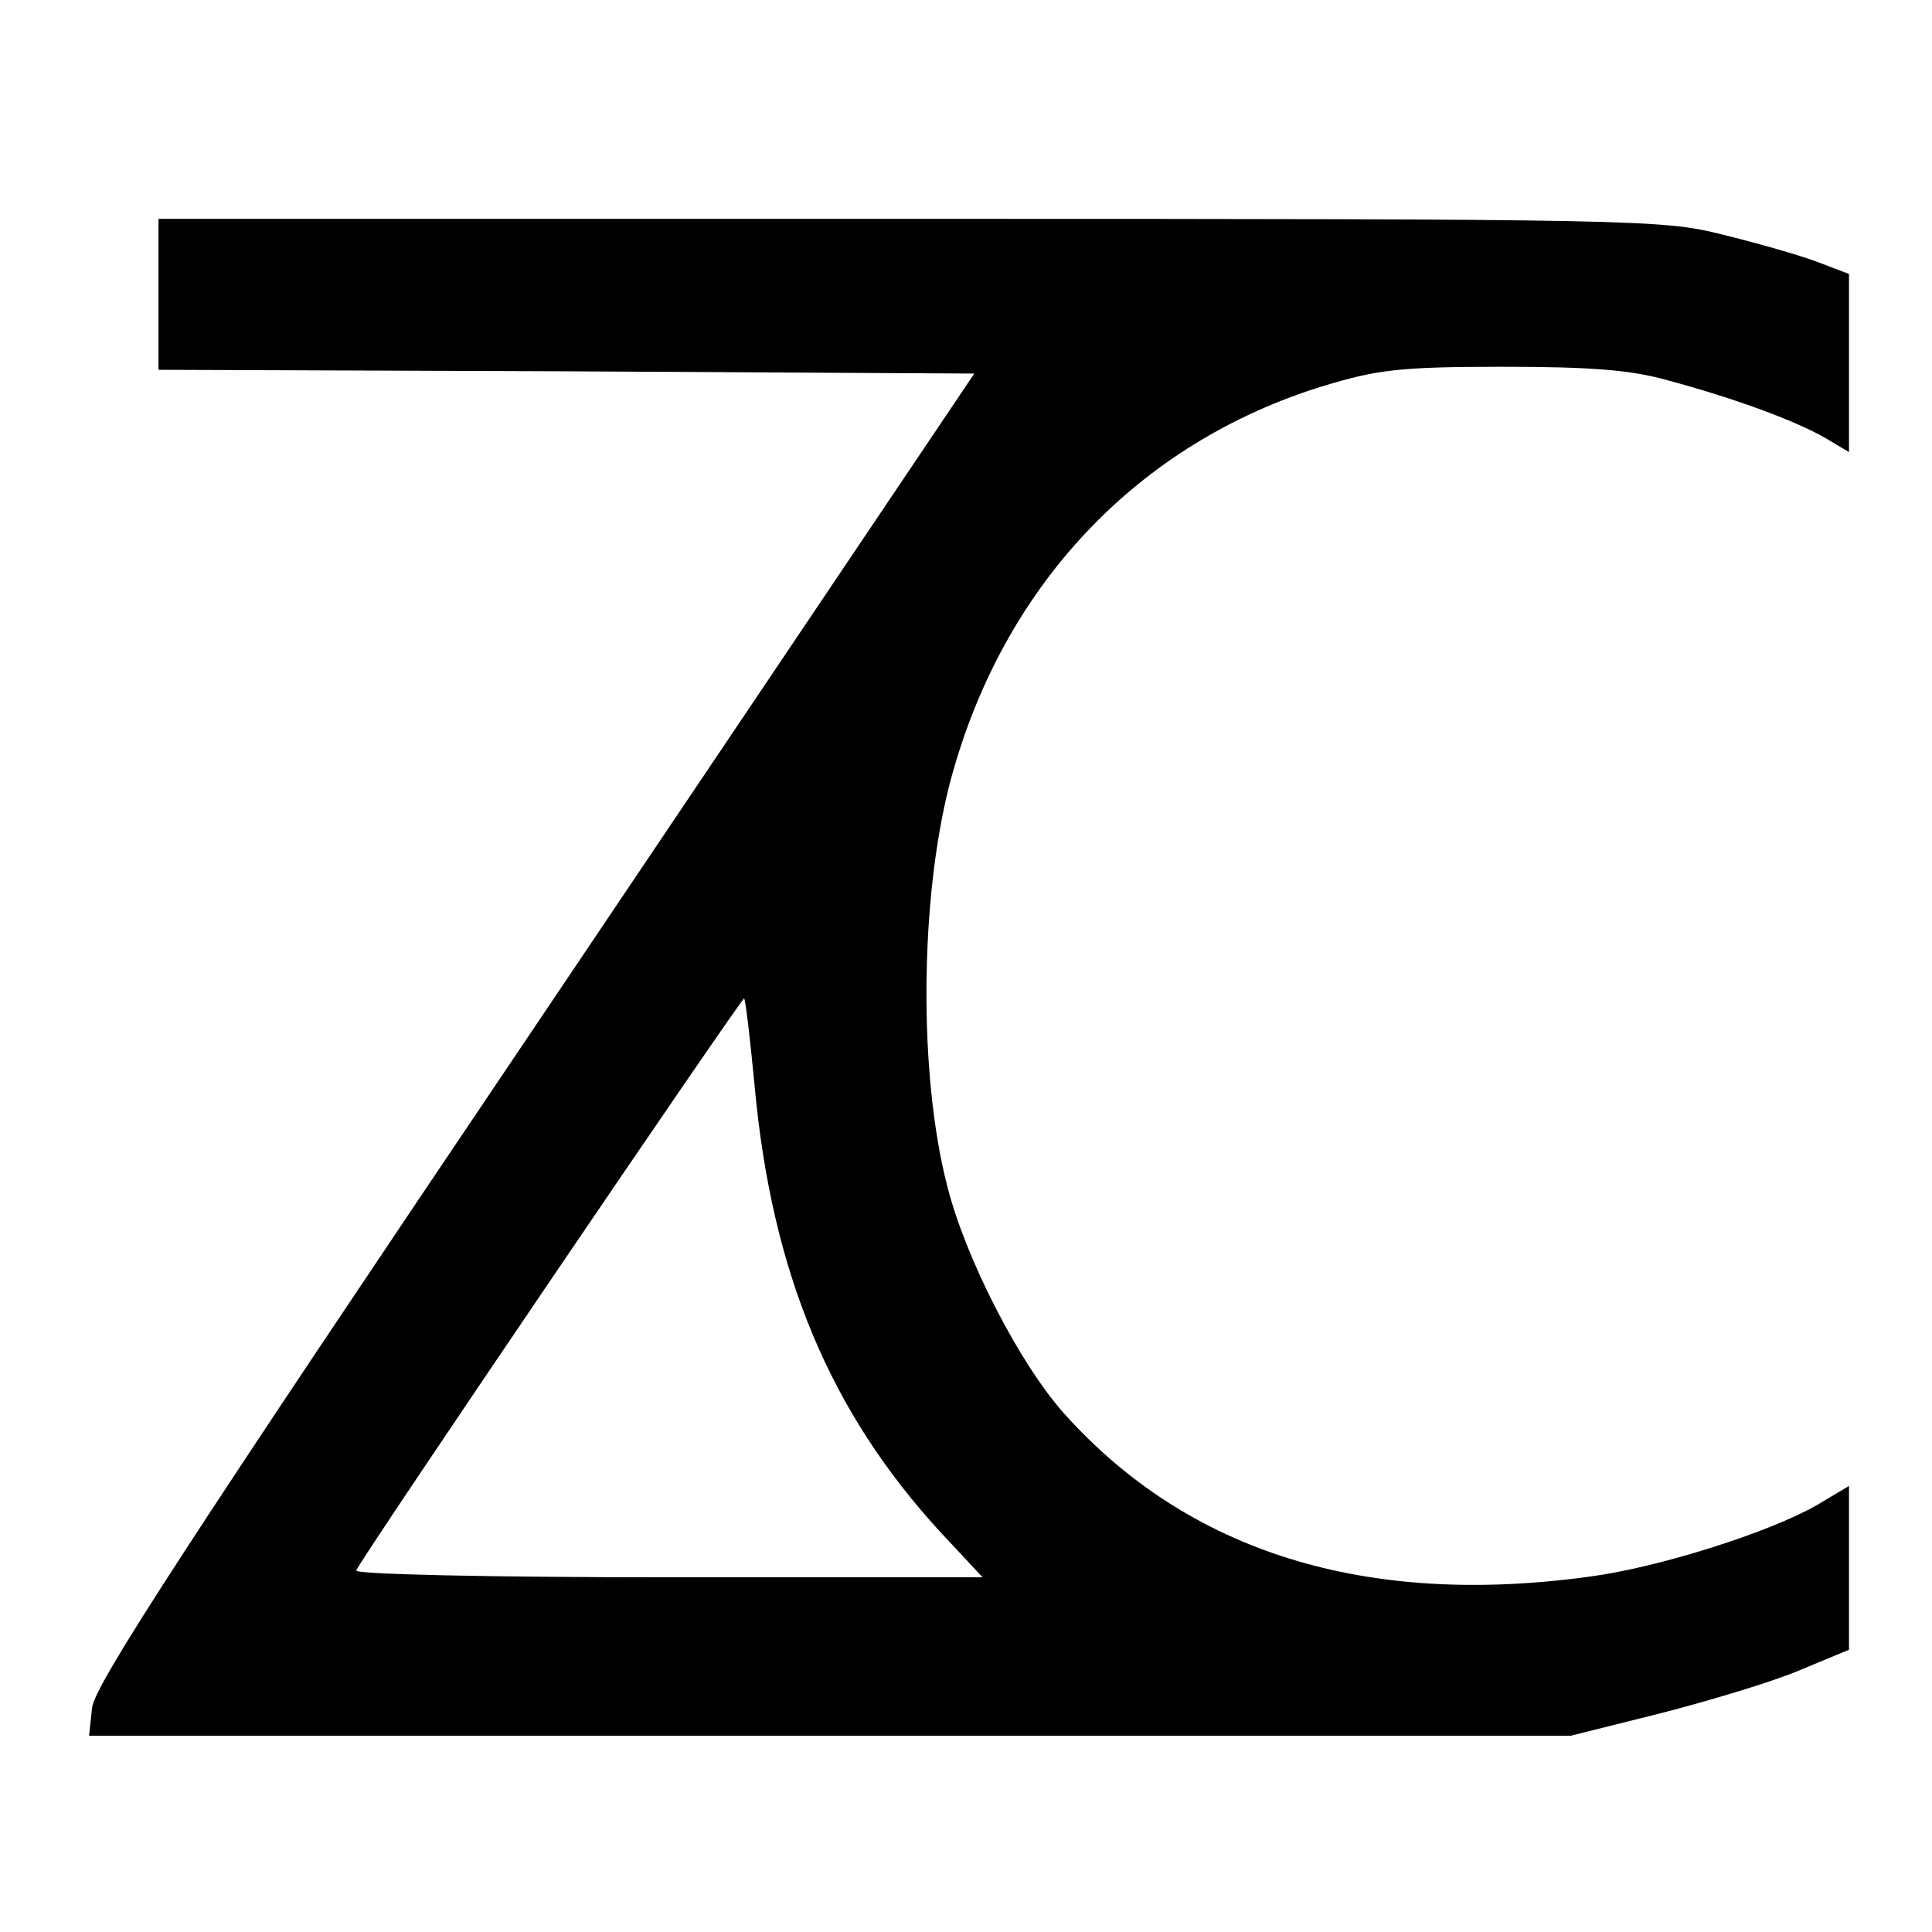 <svg xmlns="http://www.w3.org/2000/svg" viewBox="0 0 2560 2560">
    <path d="M122 2263 c3 -30 126 -219 587 -903 l582 -865 -540 -3 -541 -2 0 -100 0 -100 996 0 c971 0 998 1 1077 21 45 11 101 27 125 36 l42 16 0 118 0 118 -32 -19 c-40 -23 -122 -53 -208 -76 -49 -14 -103 -18 -220 -18 -136 0 -165 4 -235 25 -249 76 -429 268 -497 529 -39 153 -41 383 -3 531 24 96 96 236 155 302 165 184 400 257 697 216 91 -12 239 -59 301 -95 l42 -25 0 109 0 108 -65 27 c-35 15 -118 40 -184 57 l-120 30 -981 0 -982 0 4 -37z m1124 -233 c-146 -159 -223 -342 -246 -590 -6 -63 -12 -115 -14 -117 -2 -3 -508 742 -514 758 -2 5 176 9 413 9 l417 0 -56 -60z"/>
</svg>